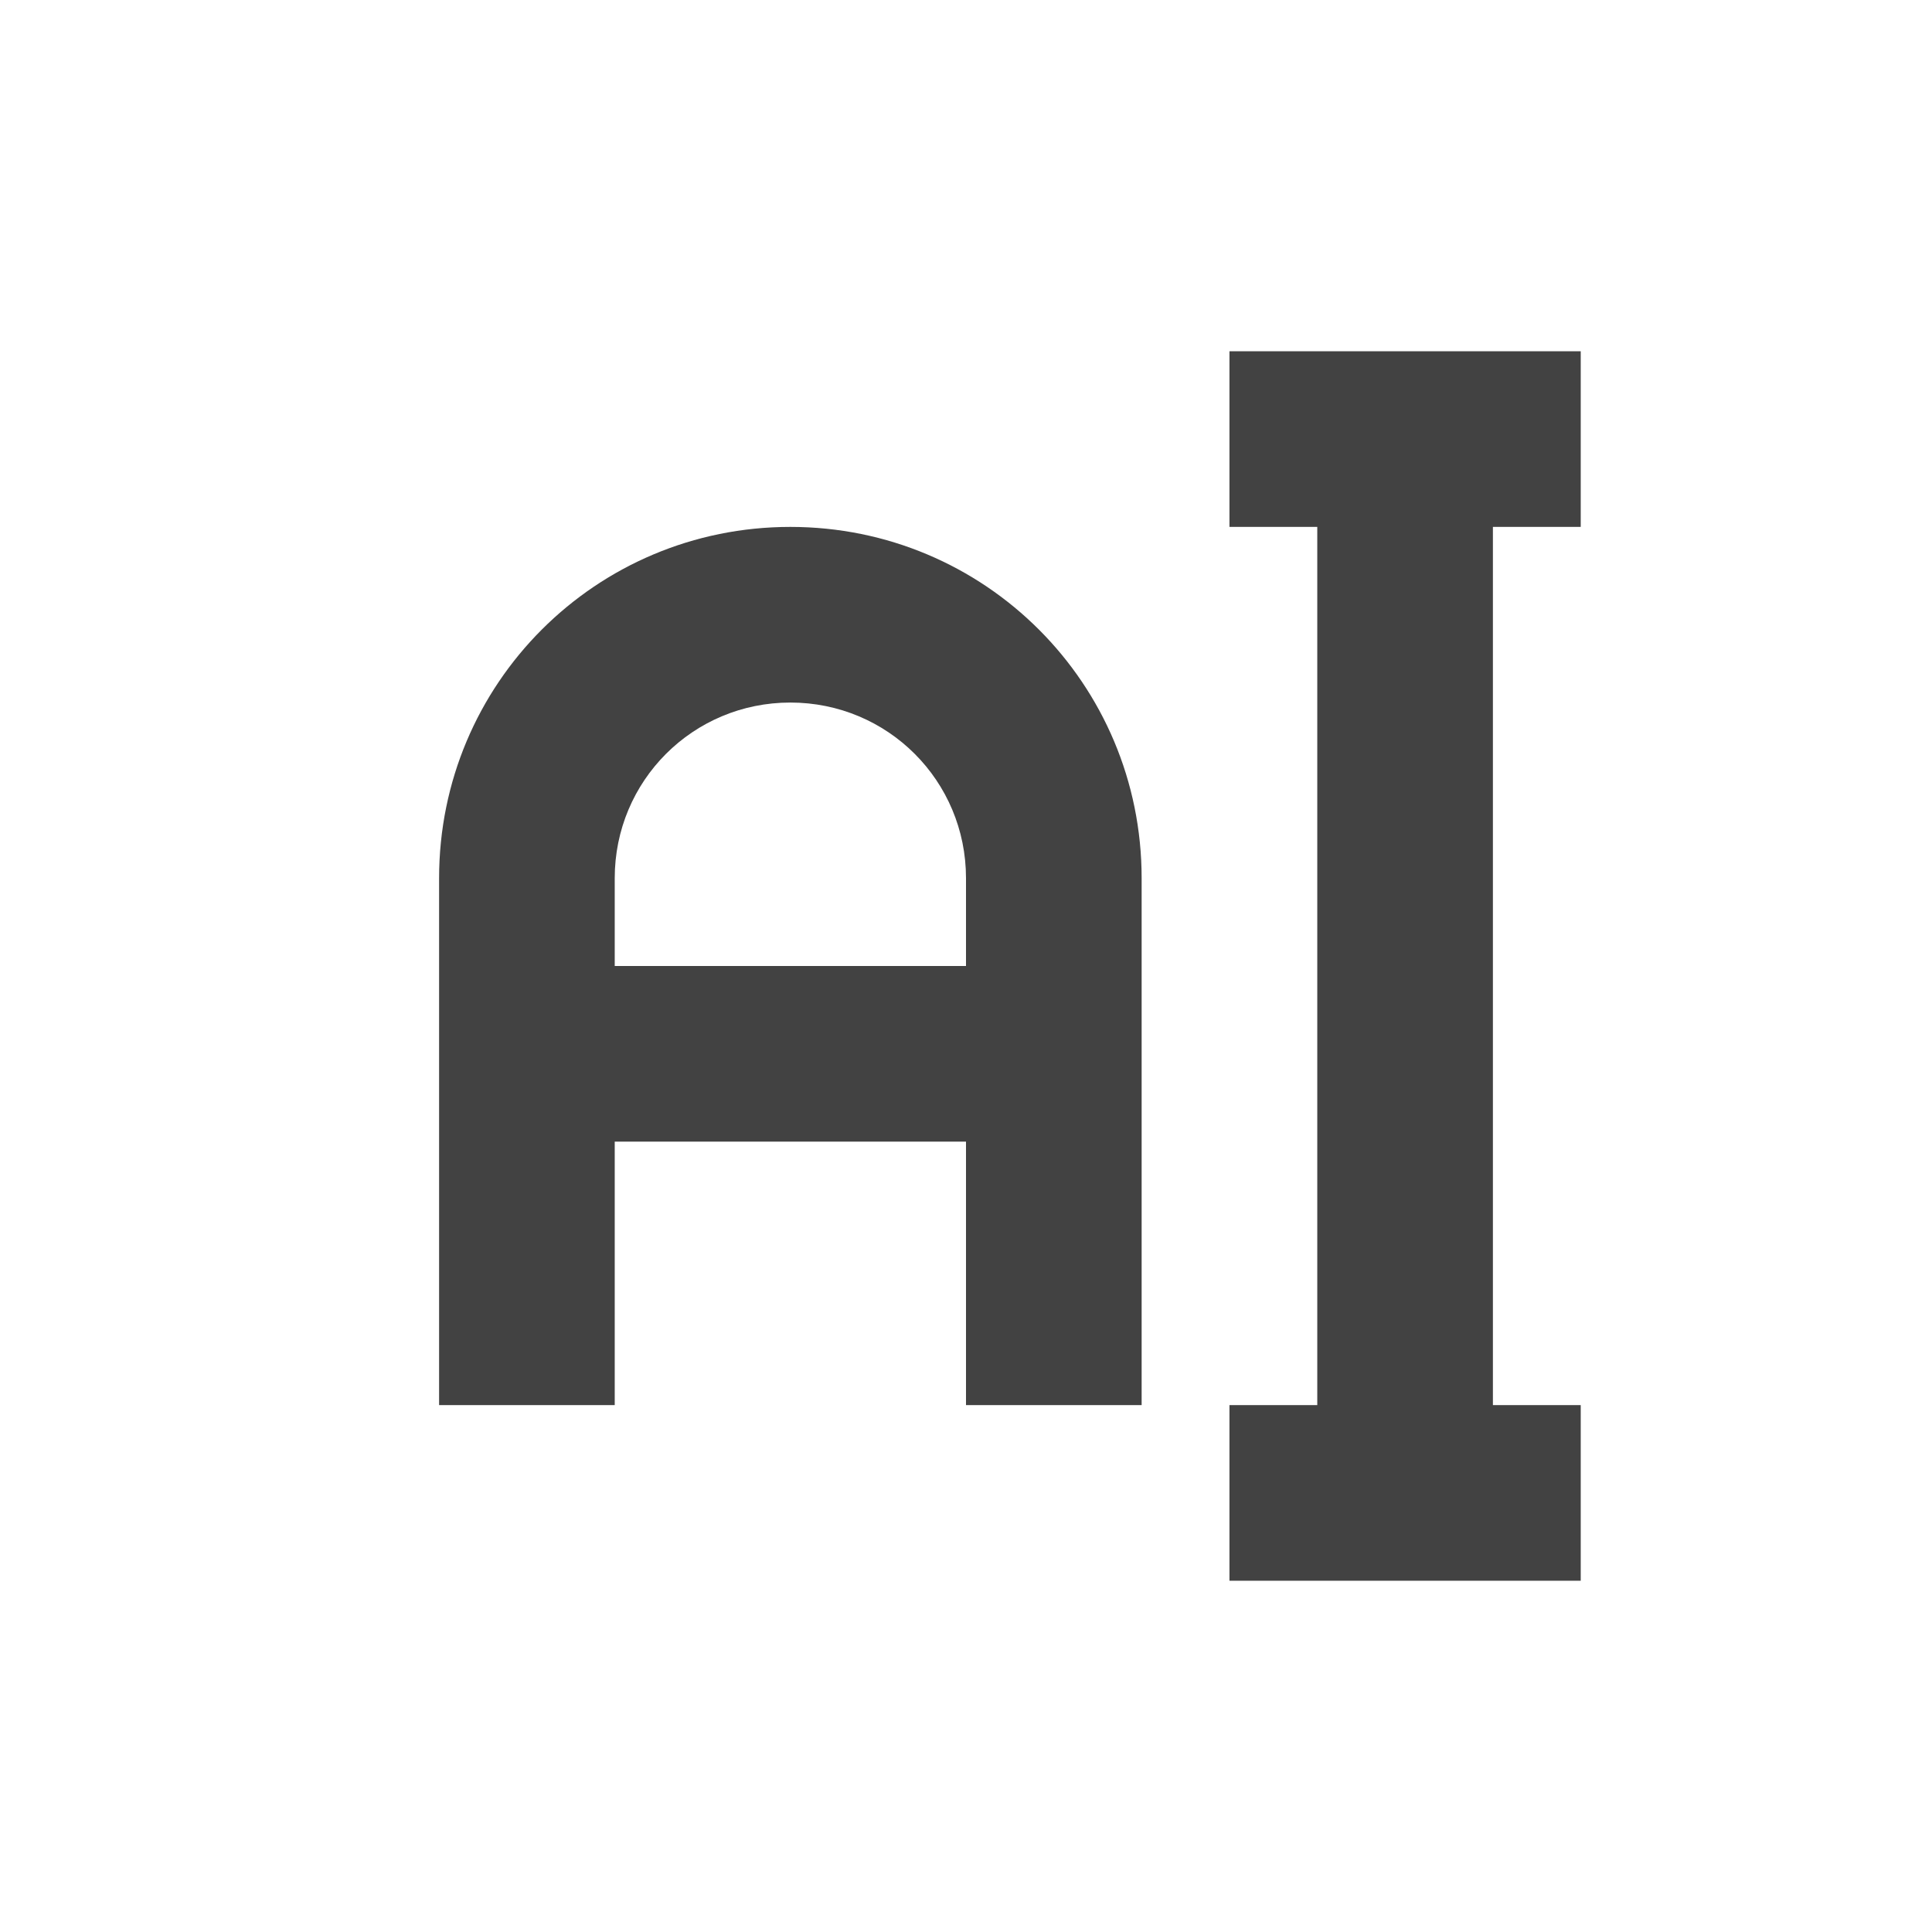 
<svg xmlns="http://www.w3.org/2000/svg" xmlns:xlink="http://www.w3.org/1999/xlink" width="22px" height="22px" viewBox="0 0 22 22" version="1.1">
<g id="surface1">
<defs>
  <style id="current-color-scheme" type="text/css">
   .ColorScheme-Text { color:#424242; } .ColorScheme-Highlight { color:#eeeeee; }
  </style>
 </defs>
<path style="fill:currentColor" class="ColorScheme-Text" d="M 14 4 L 14 6 L 15 6 L 15 16 L 14 16 L 14 18 L 18 18 L 18 16 L 17 16 L 17 6 L 18 6 L 18 4 Z M 9 6 C 6.785 6 5 7.785 5 10 L 5 16 L 7 16 L 7 13 L 11 13 L 11 16 L 13 16 L 13 10 C 13 7.785 11.215 6 9 6 Z M 9 8 C 10.109 8 11 8.891 11 10 L 11 11 L 7 11 L 7 10 C 7 8.891 7.891 8 9 8 Z M 9 8 "/>
</g>
</svg>
